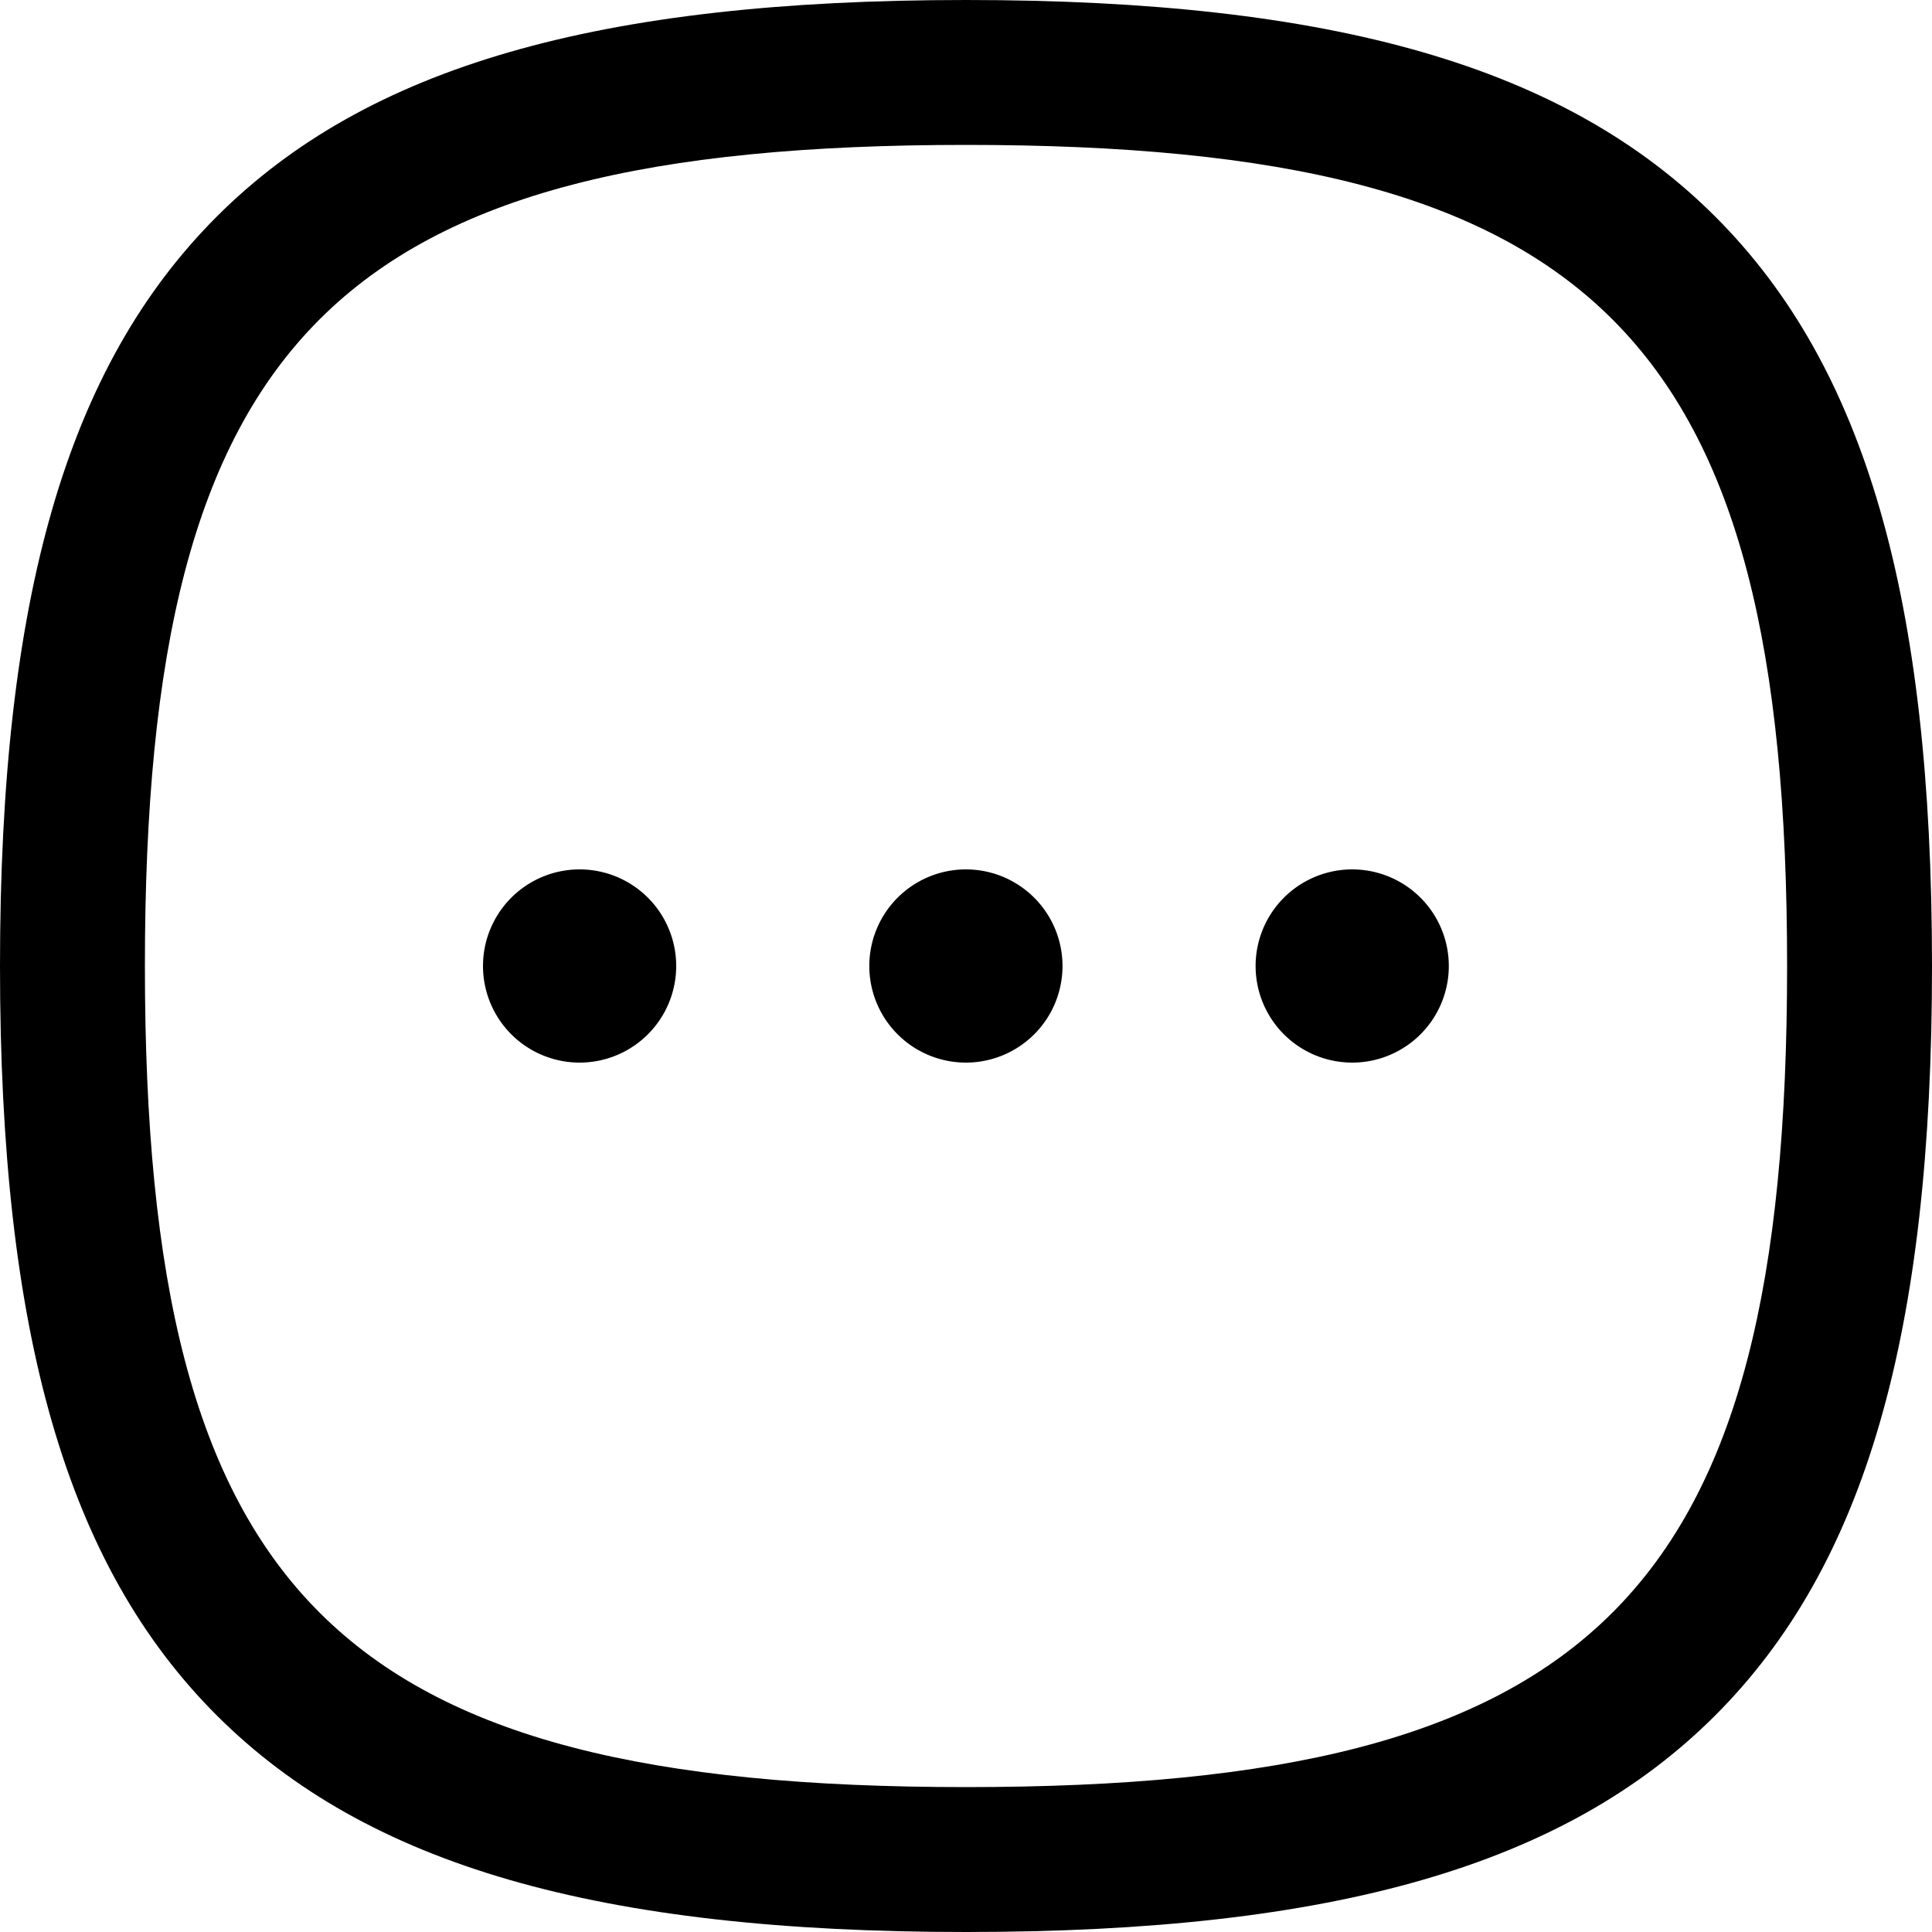 <svg xmlns="http://www.w3.org/2000/svg" width="20" height="20" viewBox="0 0 20 20">
  <g id="More_Square" data-name="More Square" transform="translate(0 0)">
    <path id="Stroke_4" data-name="Stroke 4" d="M9.25-.75c3.813,0,6.205.692,7.757,2.243S19.25,5.437,19.25,9.25s-.692,6.205-2.243,7.757S13.063,19.25,9.25,19.25s-6.205-.692-7.757-2.243S-.75,13.063-.75,9.25s.692-6.205,2.243-7.757S5.437-.75,9.25-.75Zm0,18.5c6.514,0,8.5-1.986,8.5-8.5S15.764.75,9.25.75.75,2.736.75,9.25,2.736,17.75,9.25,17.75Z" transform="translate(0.75 0.75)"/>
    <path id="Stroke_11" data-name="Stroke 11" d="M.5,1.5H.5a1,1,0,0,1,0-2H.5a1,1,0,1,1,0,2Z" transform="translate(13.498 9.5)"/>
    <path id="Stroke_13" data-name="Stroke 13" d="M.5,1.5H.5a1,1,0,0,1,0-2H.5a1,1,0,1,1,0,2Z" transform="translate(9.499 9.5)"/>
    <path id="Stroke_15" data-name="Stroke 15" d="M.5,1.5H.5a1,1,0,0,1,0-2H.5a1,1,0,1,1,0,2Z" transform="translate(5.5 9.5)"/>
  </g>
</svg>
